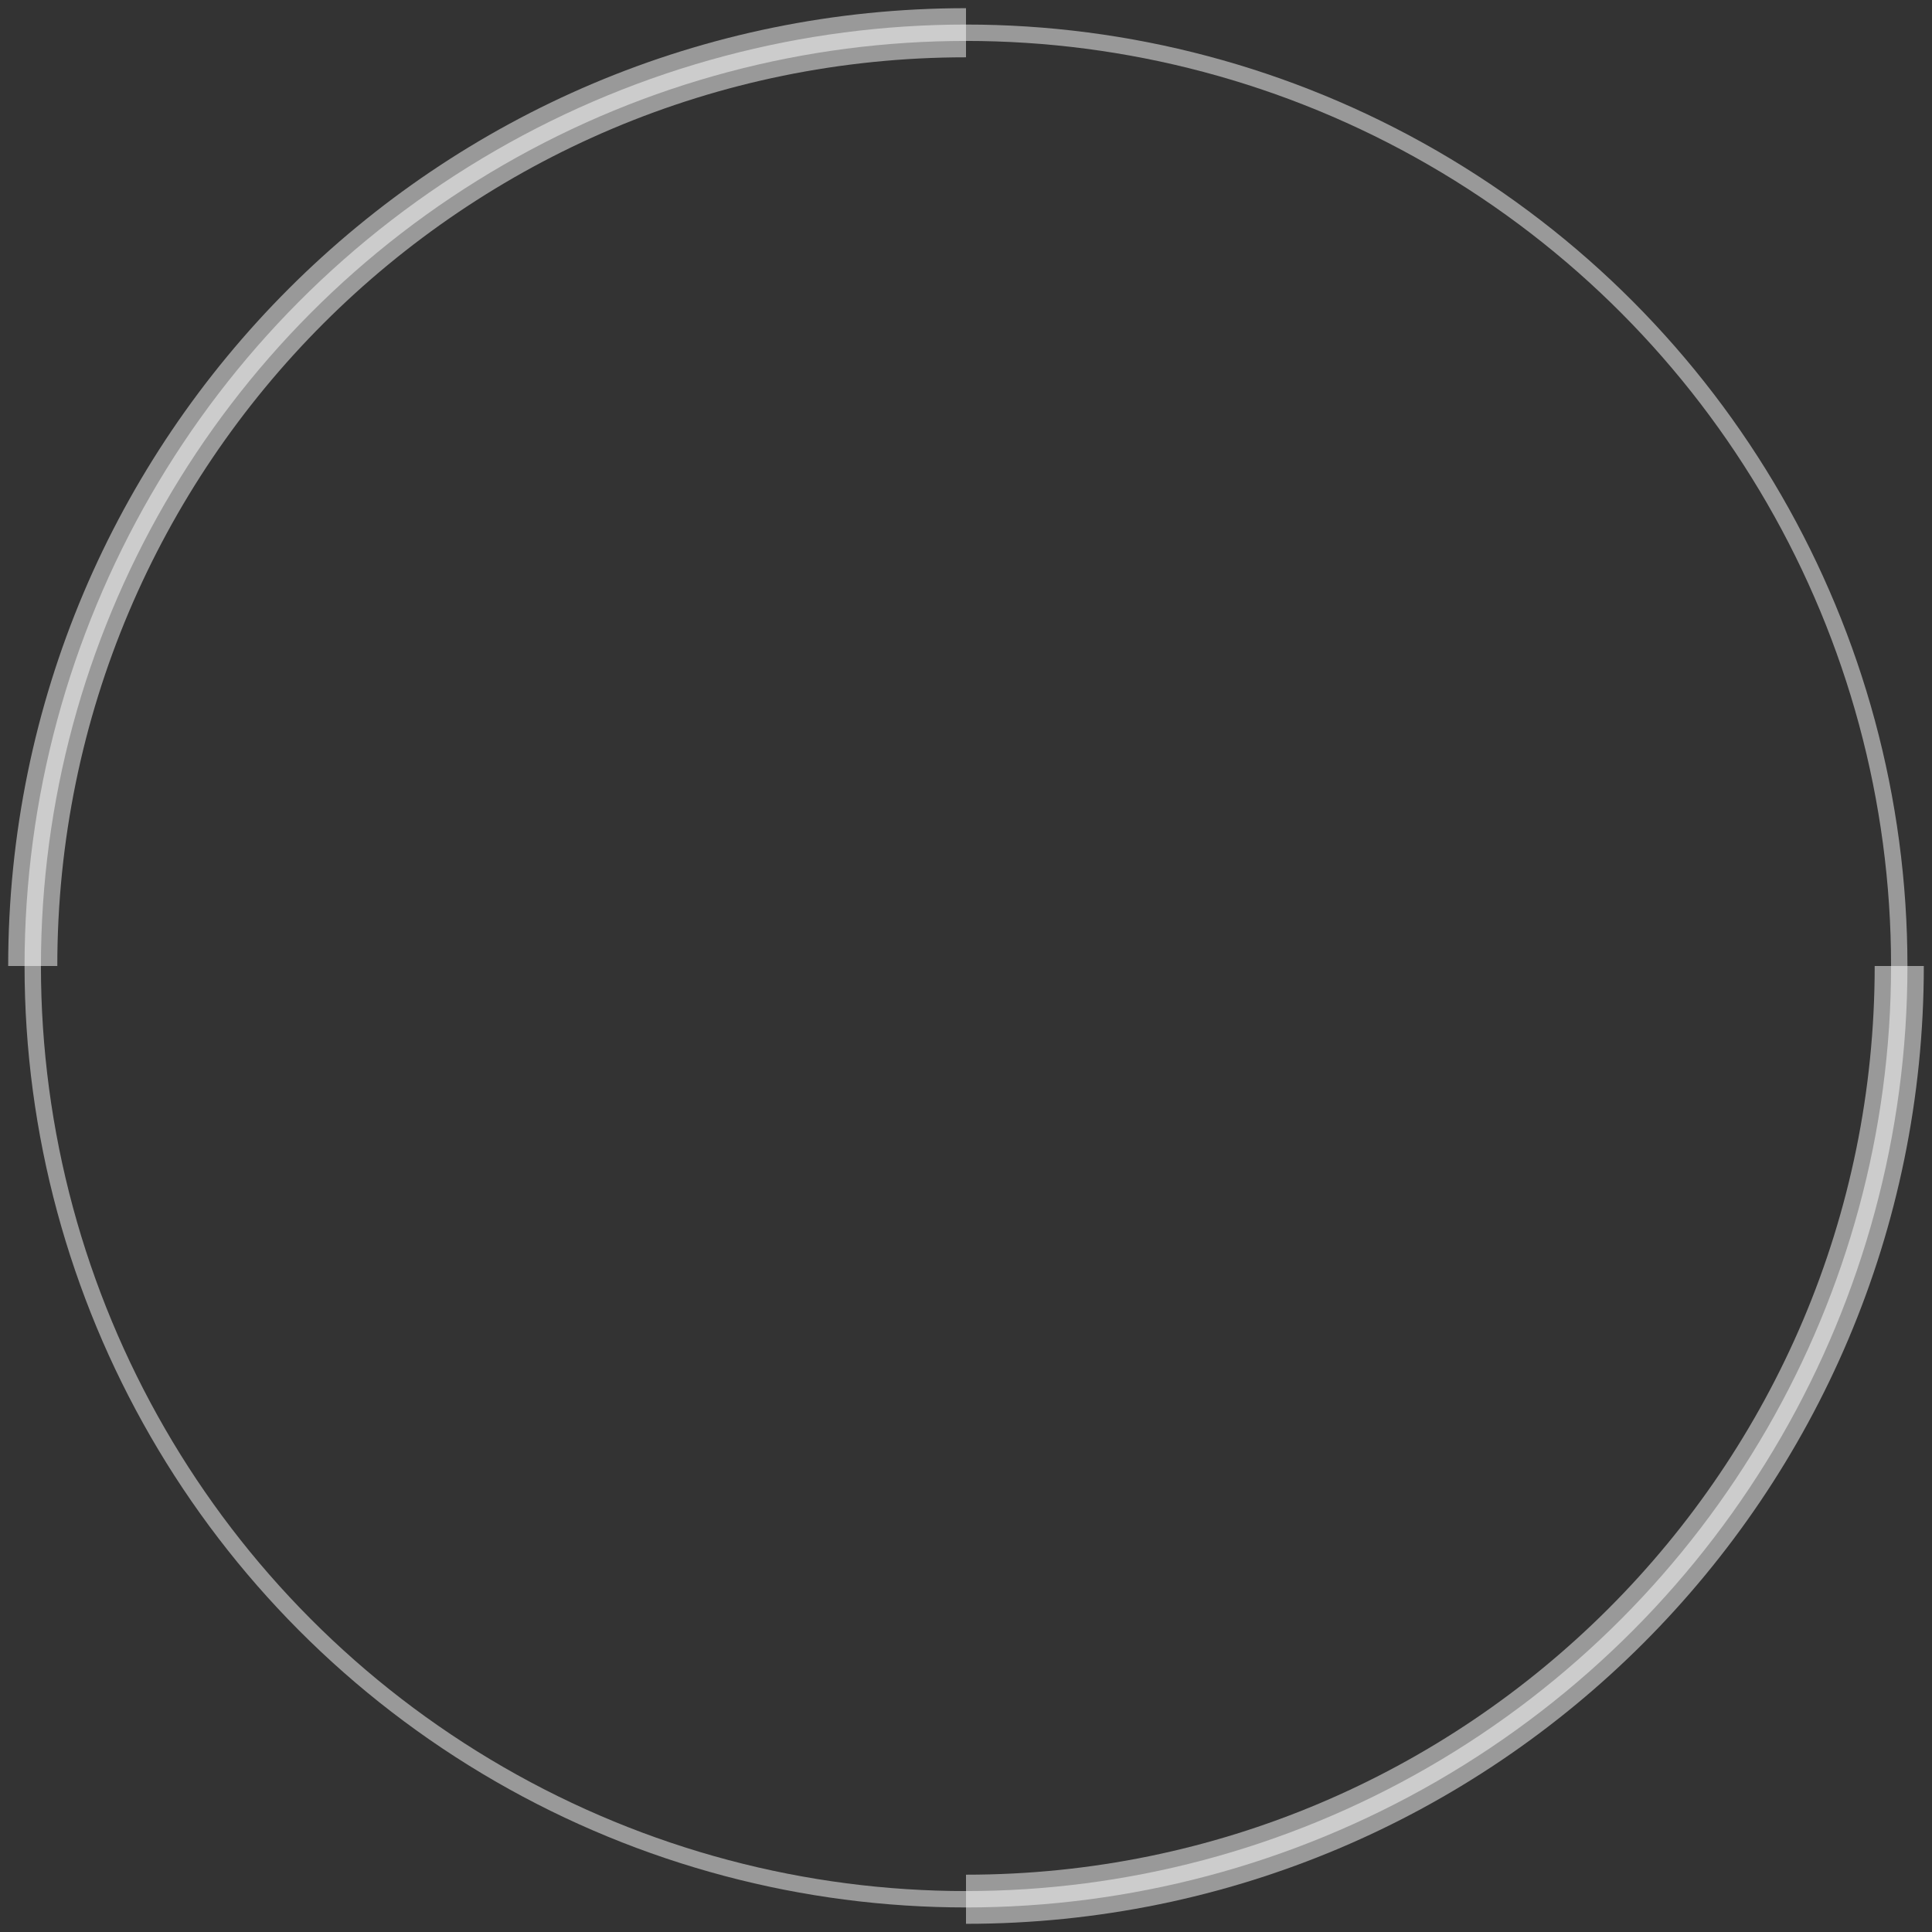 <svg width="118" height="118" viewBox="0 0 118 118" fill="none" xmlns="http://www.w3.org/2000/svg">
<rect x="0" y="0" width="118" height="118" fill="#333333" stroke="none"/>
<circle cx="59" cy="59" r="57" stroke="white" stroke-opacity="0.5"/>
<path d="M116 59C116 90.48 90.48 116 59 116" stroke="white" stroke-opacity="0.5" stroke-width="3"/>
<path d="M2 59C2 27.52 27.52 2 59 2" stroke="white" stroke-opacity="0.5" stroke-width="3"/>
</svg>
